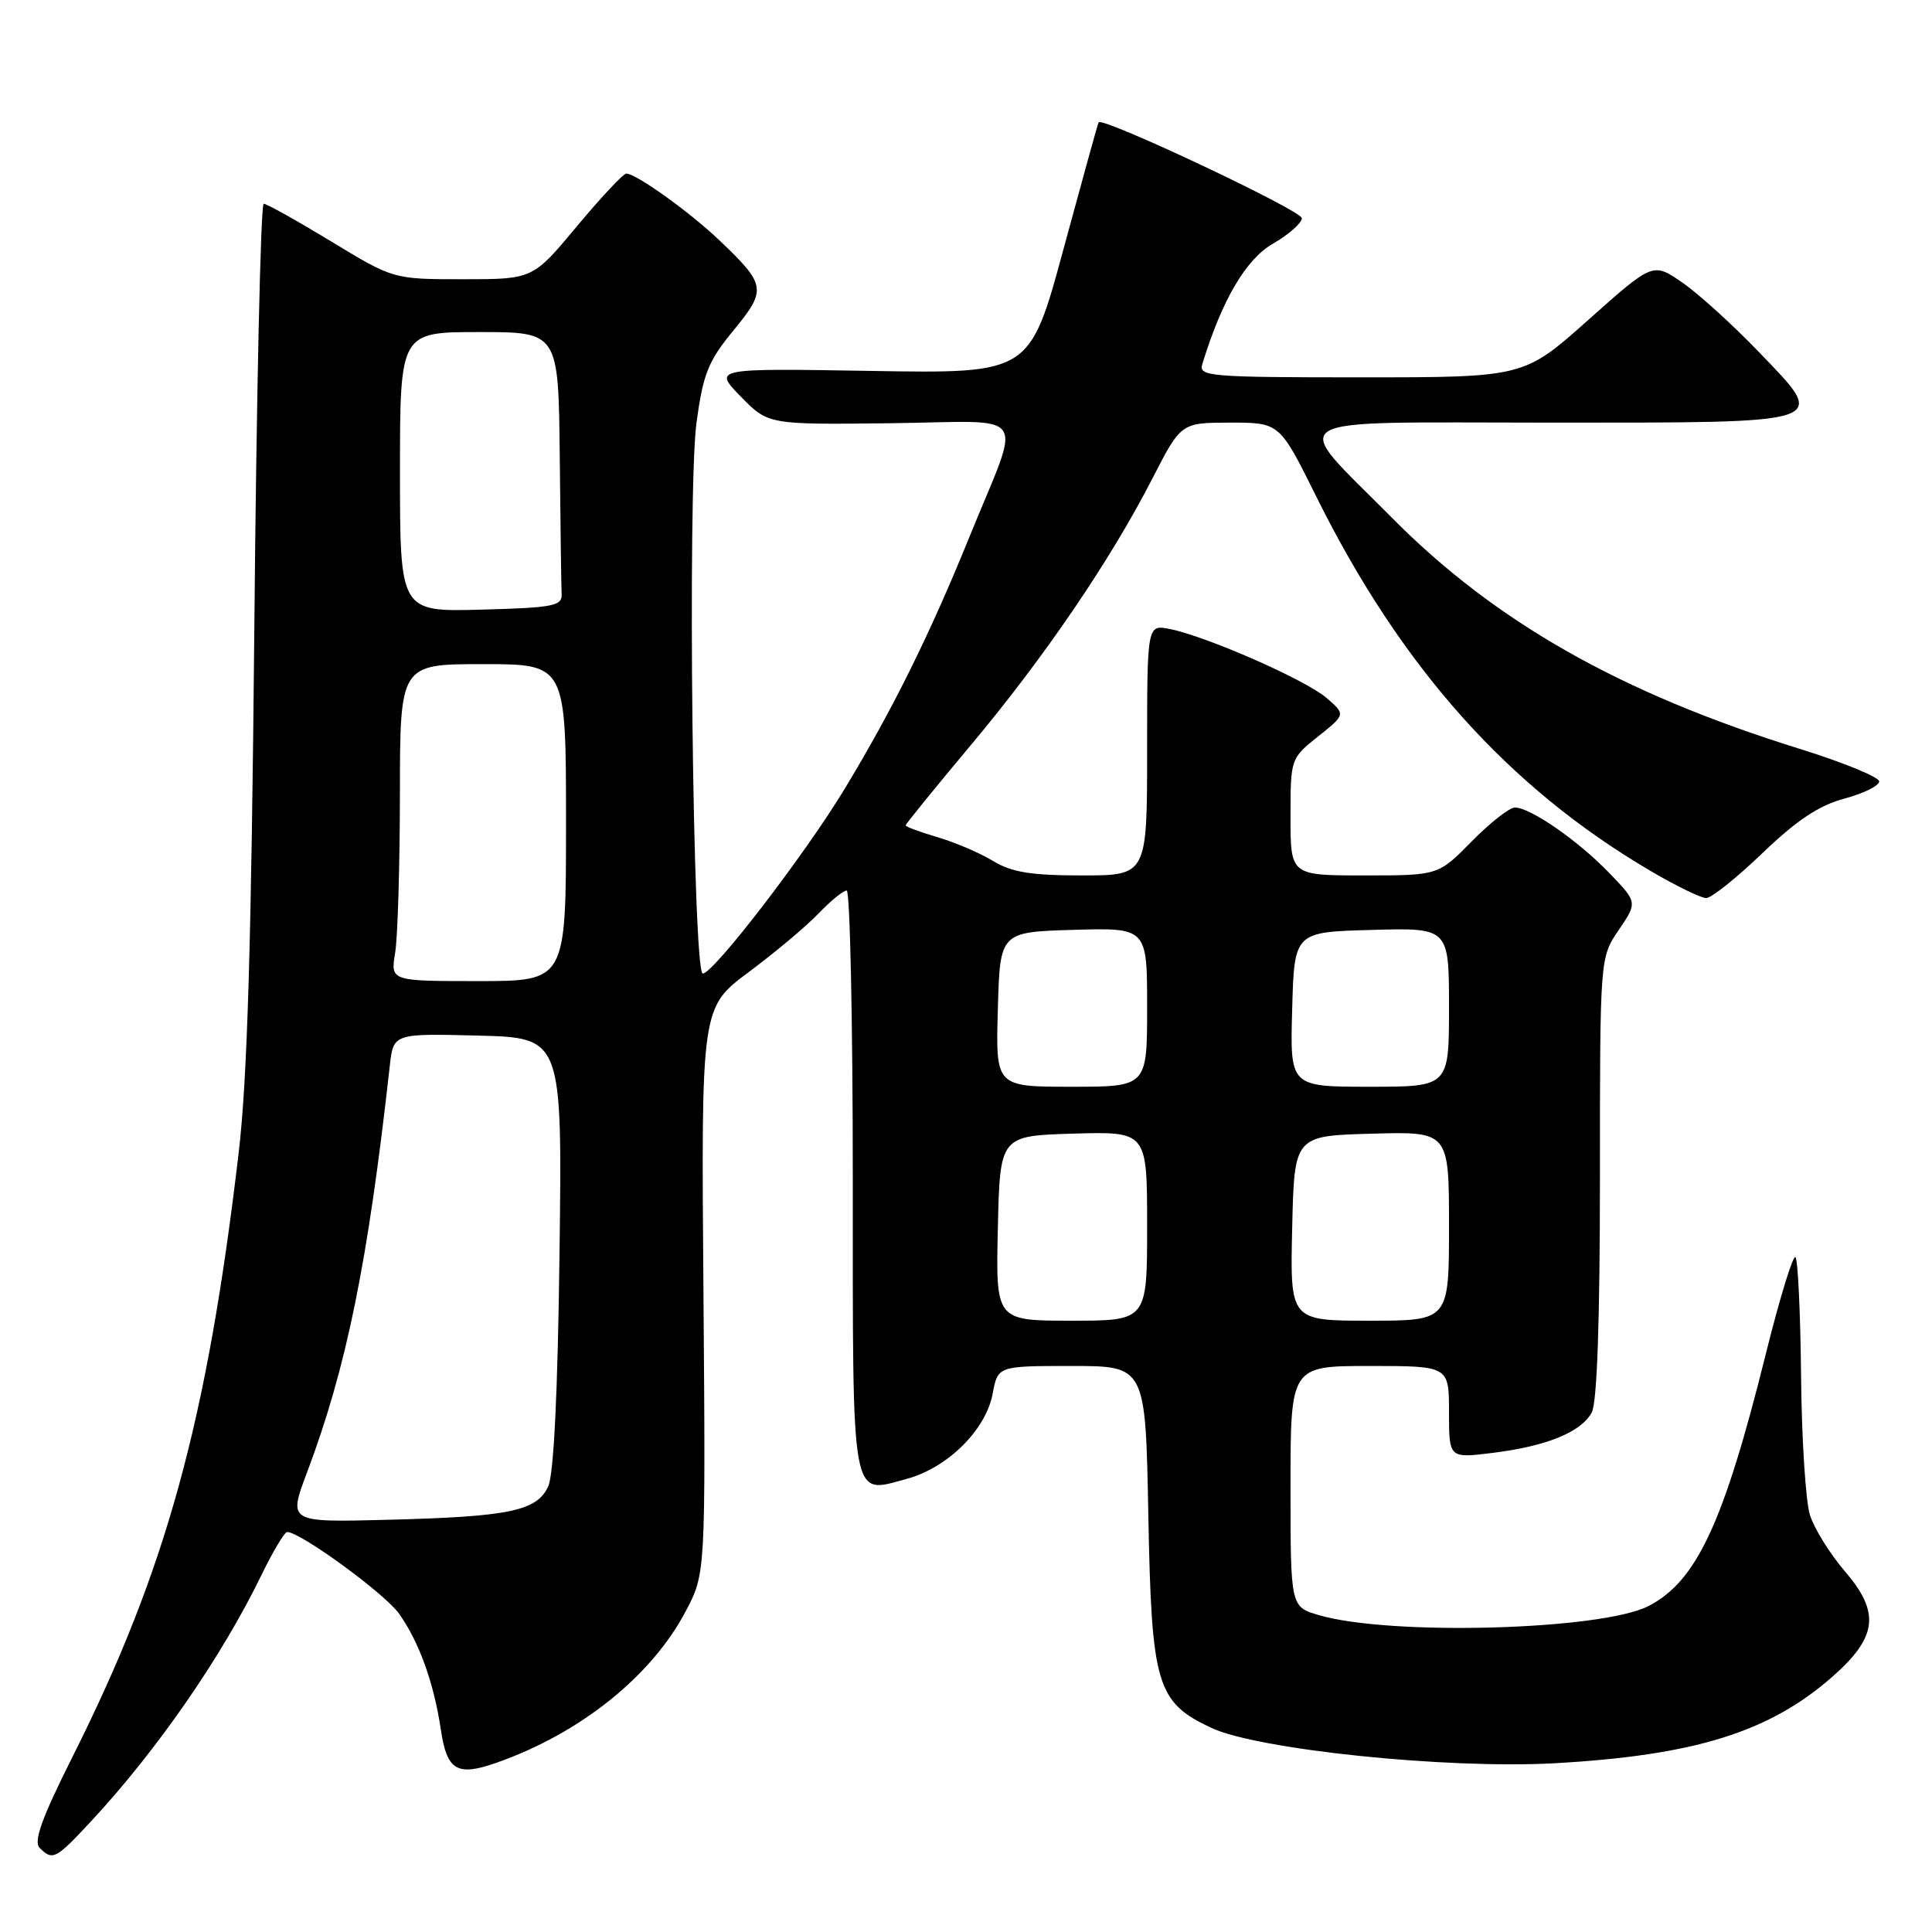 <?xml version="1.0" encoding="UTF-8" standalone="no"?>
<!DOCTYPE svg PUBLIC "-//W3C//DTD SVG 1.1//EN" "http://www.w3.org/Graphics/SVG/1.1/DTD/svg11.dtd" >
<svg xmlns="http://www.w3.org/2000/svg" xmlns:xlink="http://www.w3.org/1999/xlink" version="1.1" viewBox="0 0 256 256">
 <g >
 <path fill="currentColor"
d=" M 12.14 241.25 C 20.82 231.90 29.39 219.51 34.62 208.75 C 36.16 205.59 37.70 203.00 38.05 203.00 C 39.81 203.00 50.97 211.15 52.87 213.81 C 55.53 217.55 57.49 222.99 58.41 229.16 C 59.21 234.62 60.56 235.42 65.83 233.56 C 76.91 229.65 86.31 222.12 90.85 213.52 C 93.50 208.50 93.50 208.50 93.21 171.00 C 92.91 133.50 92.91 133.50 99.22 128.80 C 102.69 126.21 106.85 122.73 108.45 121.05 C 110.06 119.37 111.74 118.00 112.19 118.00 C 112.63 118.00 113.00 135.27 113.00 156.38 C 113.00 199.68 112.69 197.97 120.11 195.97 C 125.55 194.51 130.63 189.48 131.53 184.68 C 132.22 181.00 132.22 181.00 142.01 181.00 C 151.79 181.00 151.79 181.00 152.16 200.75 C 152.58 223.27 153.24 225.53 160.48 228.94 C 166.63 231.84 191.77 234.43 205.98 233.64 C 224.52 232.60 234.40 229.53 242.75 222.22 C 248.76 216.95 249.17 213.70 244.50 208.26 C 242.50 205.93 240.40 202.56 239.83 200.76 C 239.26 198.97 238.73 190.67 238.65 182.33 C 238.57 173.99 238.23 166.90 237.91 166.58 C 237.59 166.25 235.84 171.95 234.02 179.24 C 228.42 201.79 224.82 209.53 218.43 212.81 C 212.21 216.01 184.16 216.78 174.75 214.01 C 171.00 212.91 171.00 212.91 171.00 196.95 C 171.00 181.00 171.00 181.00 181.50 181.00 C 192.00 181.00 192.00 181.00 192.00 187.12 C 192.00 193.23 192.00 193.23 197.75 192.52 C 204.95 191.63 209.52 189.76 210.92 187.15 C 211.62 185.84 212.00 174.96 212.00 156.01 C 212.00 126.89 212.00 126.89 214.49 123.23 C 216.98 119.56 216.98 119.56 213.24 115.68 C 209.13 111.40 202.78 107.00 200.73 107.00 C 200.01 107.00 197.43 109.03 195.00 111.50 C 190.58 116.00 190.58 116.00 180.79 116.00 C 171.00 116.00 171.00 116.00 171.00 108.25 C 171.00 100.53 171.01 100.49 174.66 97.58 C 178.31 94.67 178.31 94.67 175.76 92.47 C 172.99 90.08 159.89 84.33 155.02 83.35 C 152.00 82.75 152.00 82.75 152.00 99.38 C 152.00 116.00 152.00 116.00 143.37 116.00 C 136.64 116.00 134.05 115.58 131.62 114.10 C 129.90 113.05 126.59 111.63 124.25 110.94 C 121.91 110.25 120.00 109.54 120.00 109.37 C 120.00 109.19 123.87 104.43 128.61 98.77 C 138.35 87.15 147.15 74.23 152.71 63.38 C 156.50 56.01 156.50 56.01 163.02 56.00 C 169.55 56.00 169.55 56.00 174.39 65.75 C 185.66 88.47 199.85 104.35 218.77 115.44 C 222.11 117.40 225.40 119.00 226.08 119.00 C 226.77 119.00 230.13 116.31 233.55 113.03 C 238.08 108.68 241.02 106.72 244.39 105.82 C 246.92 105.14 249.00 104.12 249.00 103.54 C 249.00 102.97 244.24 101.02 238.42 99.21 C 214.71 91.83 198.09 82.40 184.38 68.55 C 170.76 54.79 168.74 56.00 205.34 56.00 C 243.11 56.00 242.31 56.27 233.02 46.60 C 229.62 43.06 225.08 38.94 222.93 37.45 C 219.03 34.75 219.03 34.75 210.48 42.37 C 201.93 50.00 201.93 50.00 180.35 50.00 C 160.26 50.00 158.80 49.88 159.31 48.25 C 161.92 39.74 165.08 34.36 168.67 32.29 C 170.78 31.07 172.50 29.55 172.50 28.91 C 172.50 27.90 146.05 15.43 145.57 16.21 C 145.47 16.37 143.38 23.93 140.92 33.00 C 136.45 49.50 136.45 49.50 115.47 49.15 C 94.50 48.80 94.50 48.80 98.15 52.54 C 101.80 56.27 101.80 56.27 117.99 56.08 C 136.80 55.85 135.45 53.91 128.44 71.18 C 123.15 84.18 118.33 93.93 111.94 104.50 C 106.71 113.16 94.54 129.00 93.12 129.00 C 91.80 129.00 91.08 64.91 92.29 56.00 C 93.17 49.52 93.84 47.85 97.20 43.77 C 101.62 38.38 101.53 37.76 95.33 31.85 C 91.40 28.10 84.29 23.00 82.99 23.00 C 82.59 23.00 79.64 26.15 76.43 30.00 C 70.60 37.00 70.60 37.00 61.37 37.00 C 52.13 37.00 52.13 37.00 43.90 32.00 C 39.37 29.25 35.34 27.00 34.94 27.00 C 34.54 27.00 33.98 52.31 33.70 83.25 C 33.31 124.92 32.78 142.93 31.63 152.71 C 27.45 188.28 22.03 208.02 9.67 232.66 C 5.52 240.93 4.41 244.01 5.26 244.86 C 6.98 246.58 7.38 246.38 12.14 241.25 Z  M 40.68 195.11 C 45.92 181.20 48.74 167.37 51.65 141.22 C 52.13 136.94 52.13 136.94 63.32 137.22 C 74.50 137.50 74.50 137.50 74.14 166.00 C 73.91 184.51 73.38 195.36 72.64 196.96 C 71.13 200.22 67.51 200.97 51.35 201.38 C 38.19 201.72 38.19 201.72 40.68 195.11 Z  M 132.22 162.75 C 132.50 150.50 132.50 150.50 142.25 150.21 C 152.00 149.93 152.00 149.93 152.00 162.46 C 152.00 175.00 152.00 175.00 141.97 175.00 C 131.94 175.00 131.94 175.00 132.22 162.75 Z  M 171.22 162.75 C 171.50 150.50 171.50 150.50 181.75 150.22 C 192.00 149.93 192.00 149.93 192.00 162.47 C 192.00 175.00 192.00 175.00 181.47 175.00 C 170.94 175.00 170.94 175.00 171.22 162.75 Z  M 132.22 133.75 C 132.50 123.50 132.50 123.50 142.25 123.21 C 152.00 122.93 152.00 122.93 152.00 133.46 C 152.00 144.00 152.00 144.00 141.97 144.00 C 131.93 144.00 131.93 144.00 132.22 133.75 Z  M 171.22 133.75 C 171.50 123.50 171.50 123.50 181.75 123.22 C 192.00 122.93 192.00 122.93 192.00 133.47 C 192.00 144.00 192.00 144.00 181.47 144.00 C 170.93 144.00 170.93 144.00 171.22 133.75 Z  M 52.36 126.25 C 52.70 124.19 52.98 114.74 52.99 105.25 C 53.00 88.00 53.00 88.00 64.00 88.00 C 75.00 88.00 75.00 88.00 75.00 109.00 C 75.00 130.00 75.00 130.00 63.37 130.00 C 51.74 130.00 51.74 130.00 52.36 126.25 Z  M 53.00 62.53 C 53.00 44.00 53.00 44.00 63.50 44.00 C 74.00 44.00 74.00 44.00 74.17 60.50 C 74.26 69.58 74.37 77.79 74.42 78.75 C 74.49 80.30 73.25 80.53 63.75 80.78 C 53.00 81.07 53.00 81.07 53.00 62.53 Z "/>
</g>
</svg>